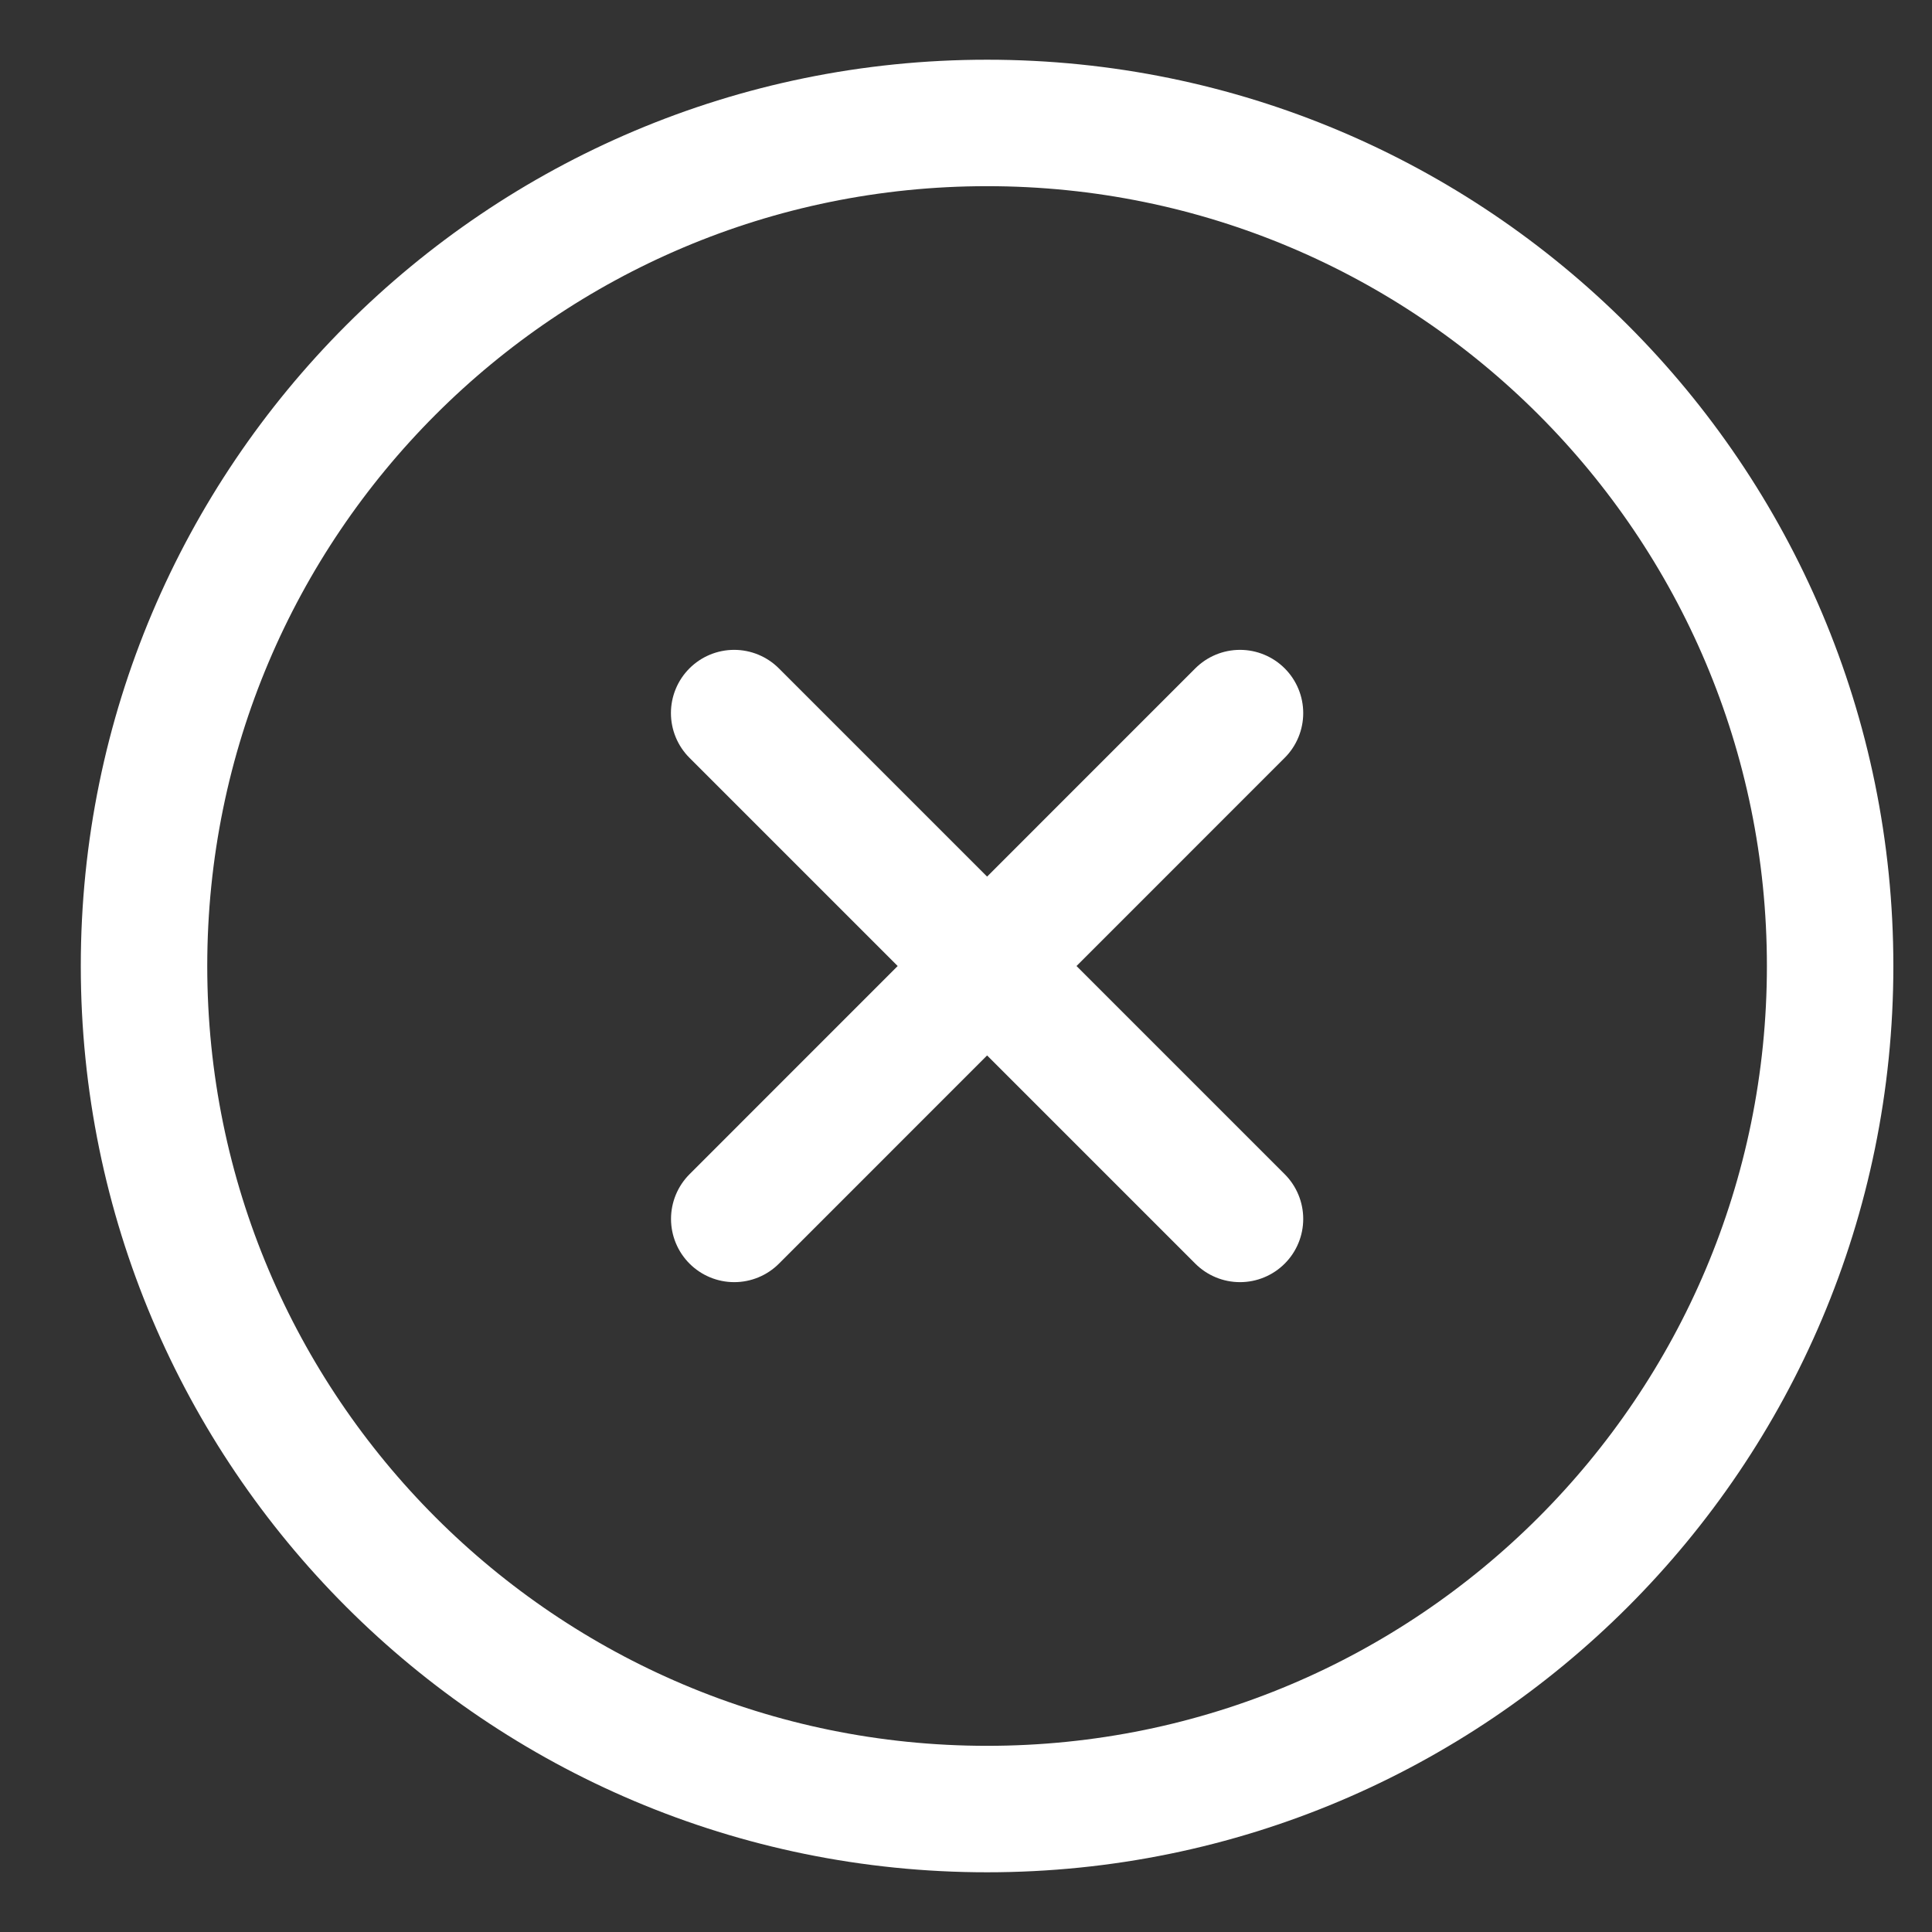 <svg width="22" height="22" viewBox="0 0 22 22" fill="none" xmlns="http://www.w3.org/2000/svg">
    <rect x="0" y="0" width="22" height="22" fill="#333333" stroke="none"/>
    <path d="M14.12 13.88L8.36 8.12M8.361 13.88L14.12 8.12" stroke="white" stroke-width="1.44" stroke-linecap="round" stroke-linejoin="round"/>
    <path d="M20.84 11C20.84 5.698 16.541 1.4 11.24 1.4C5.938 1.4 1.64 5.698 1.64 11C1.64 16.302 5.938 20.6 11.24 20.6C16.541 20.6 20.84 16.302 20.84 11Z" stroke="white" stroke-width="1.44"/>
    </svg>
    